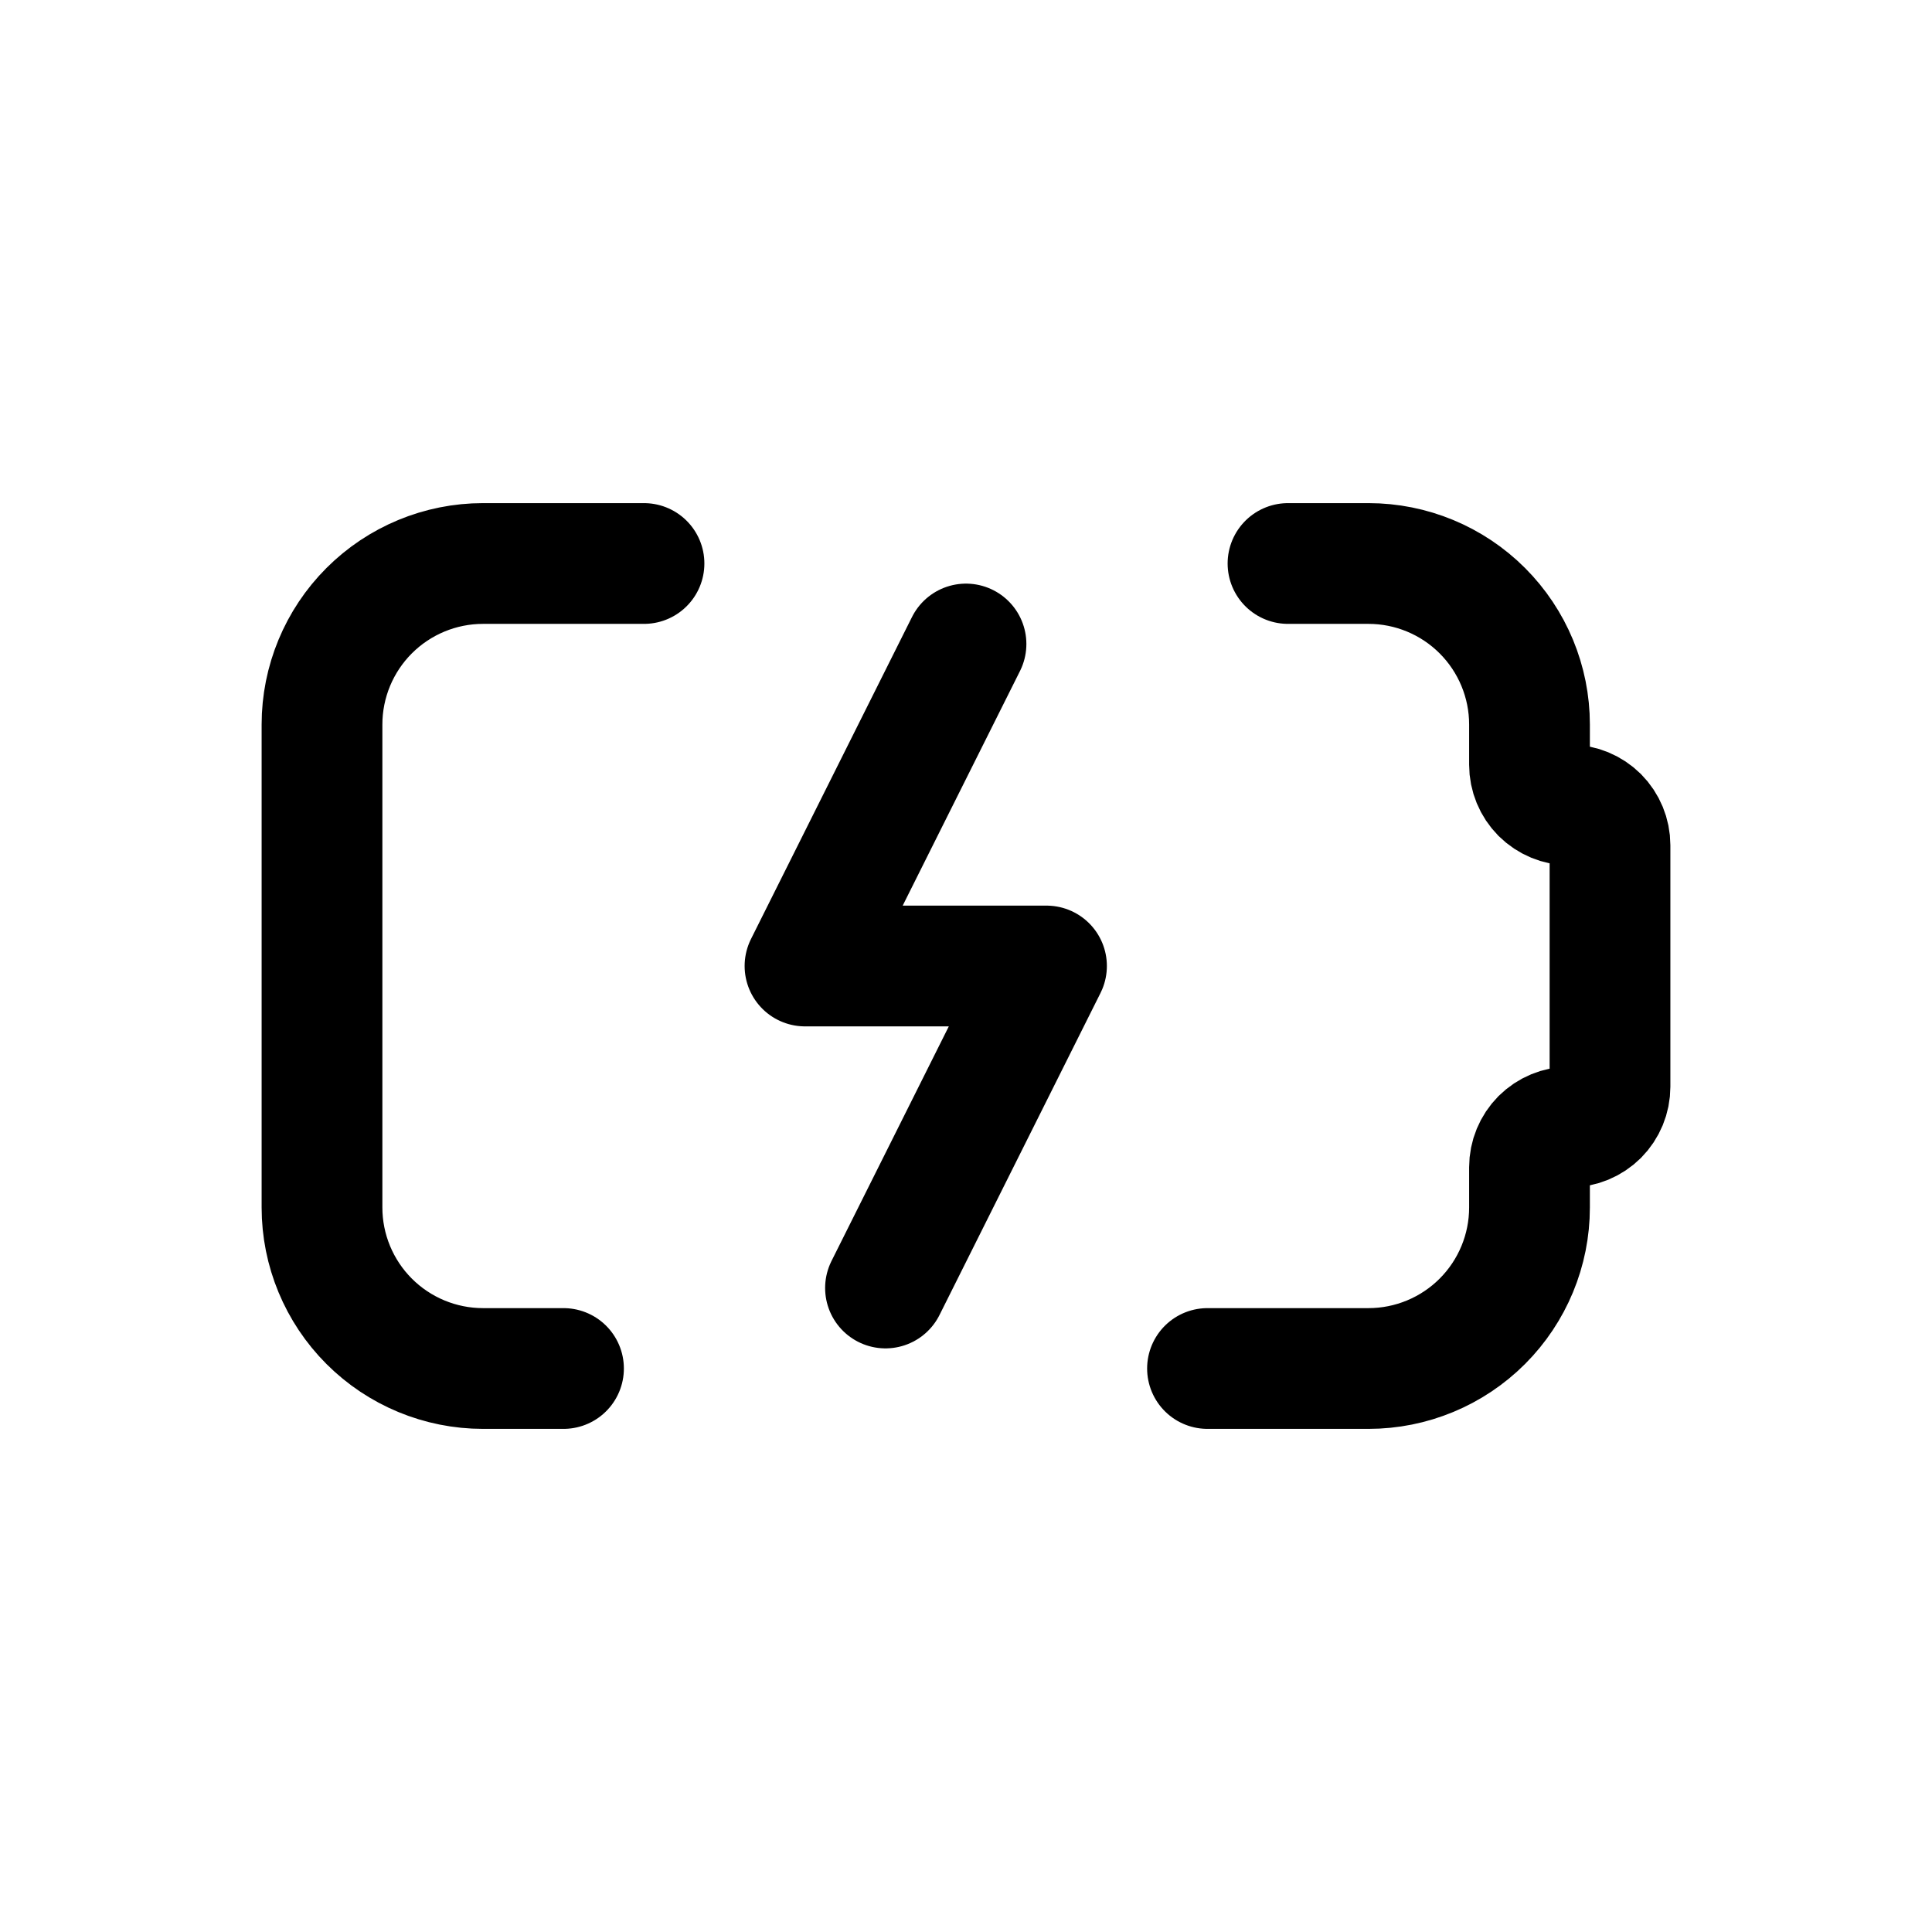 <svg width="24" height="24" viewBox="0 0 24 24" fill="none" xmlns="http://www.w3.org/2000/svg">
<path d="M16 7H17C17.53 7 18.039 7.211 18.414 7.586C18.789 7.961 19 8.47 19 9V9.5C19 9.633 19.053 9.76 19.146 9.854C19.24 9.947 19.367 10 19.5 10C19.633 10 19.76 10.053 19.854 10.146C19.947 10.24 20 10.367 20 10.5V13.5C20 13.633 19.947 13.76 19.854 13.854C19.76 13.947 19.633 14 19.5 14C19.367 14 19.24 14.053 19.146 14.146C19.053 14.24 19 14.367 19 14.5V15C19 15.53 18.789 16.039 18.414 16.414C18.039 16.789 17.53 17 17 17H15M8 7H6C5.47 7 4.961 7.211 4.586 7.586C4.211 7.961 4 8.47 4 9V15C4 15.53 4.211 16.039 4.586 16.414C4.961 16.789 5.47 17 6 17H7M12 8L10 12H13L11 16" stroke="currentColor" stroke-width="1.5" stroke-linecap="round" stroke-linejoin="round"/>
</svg>
